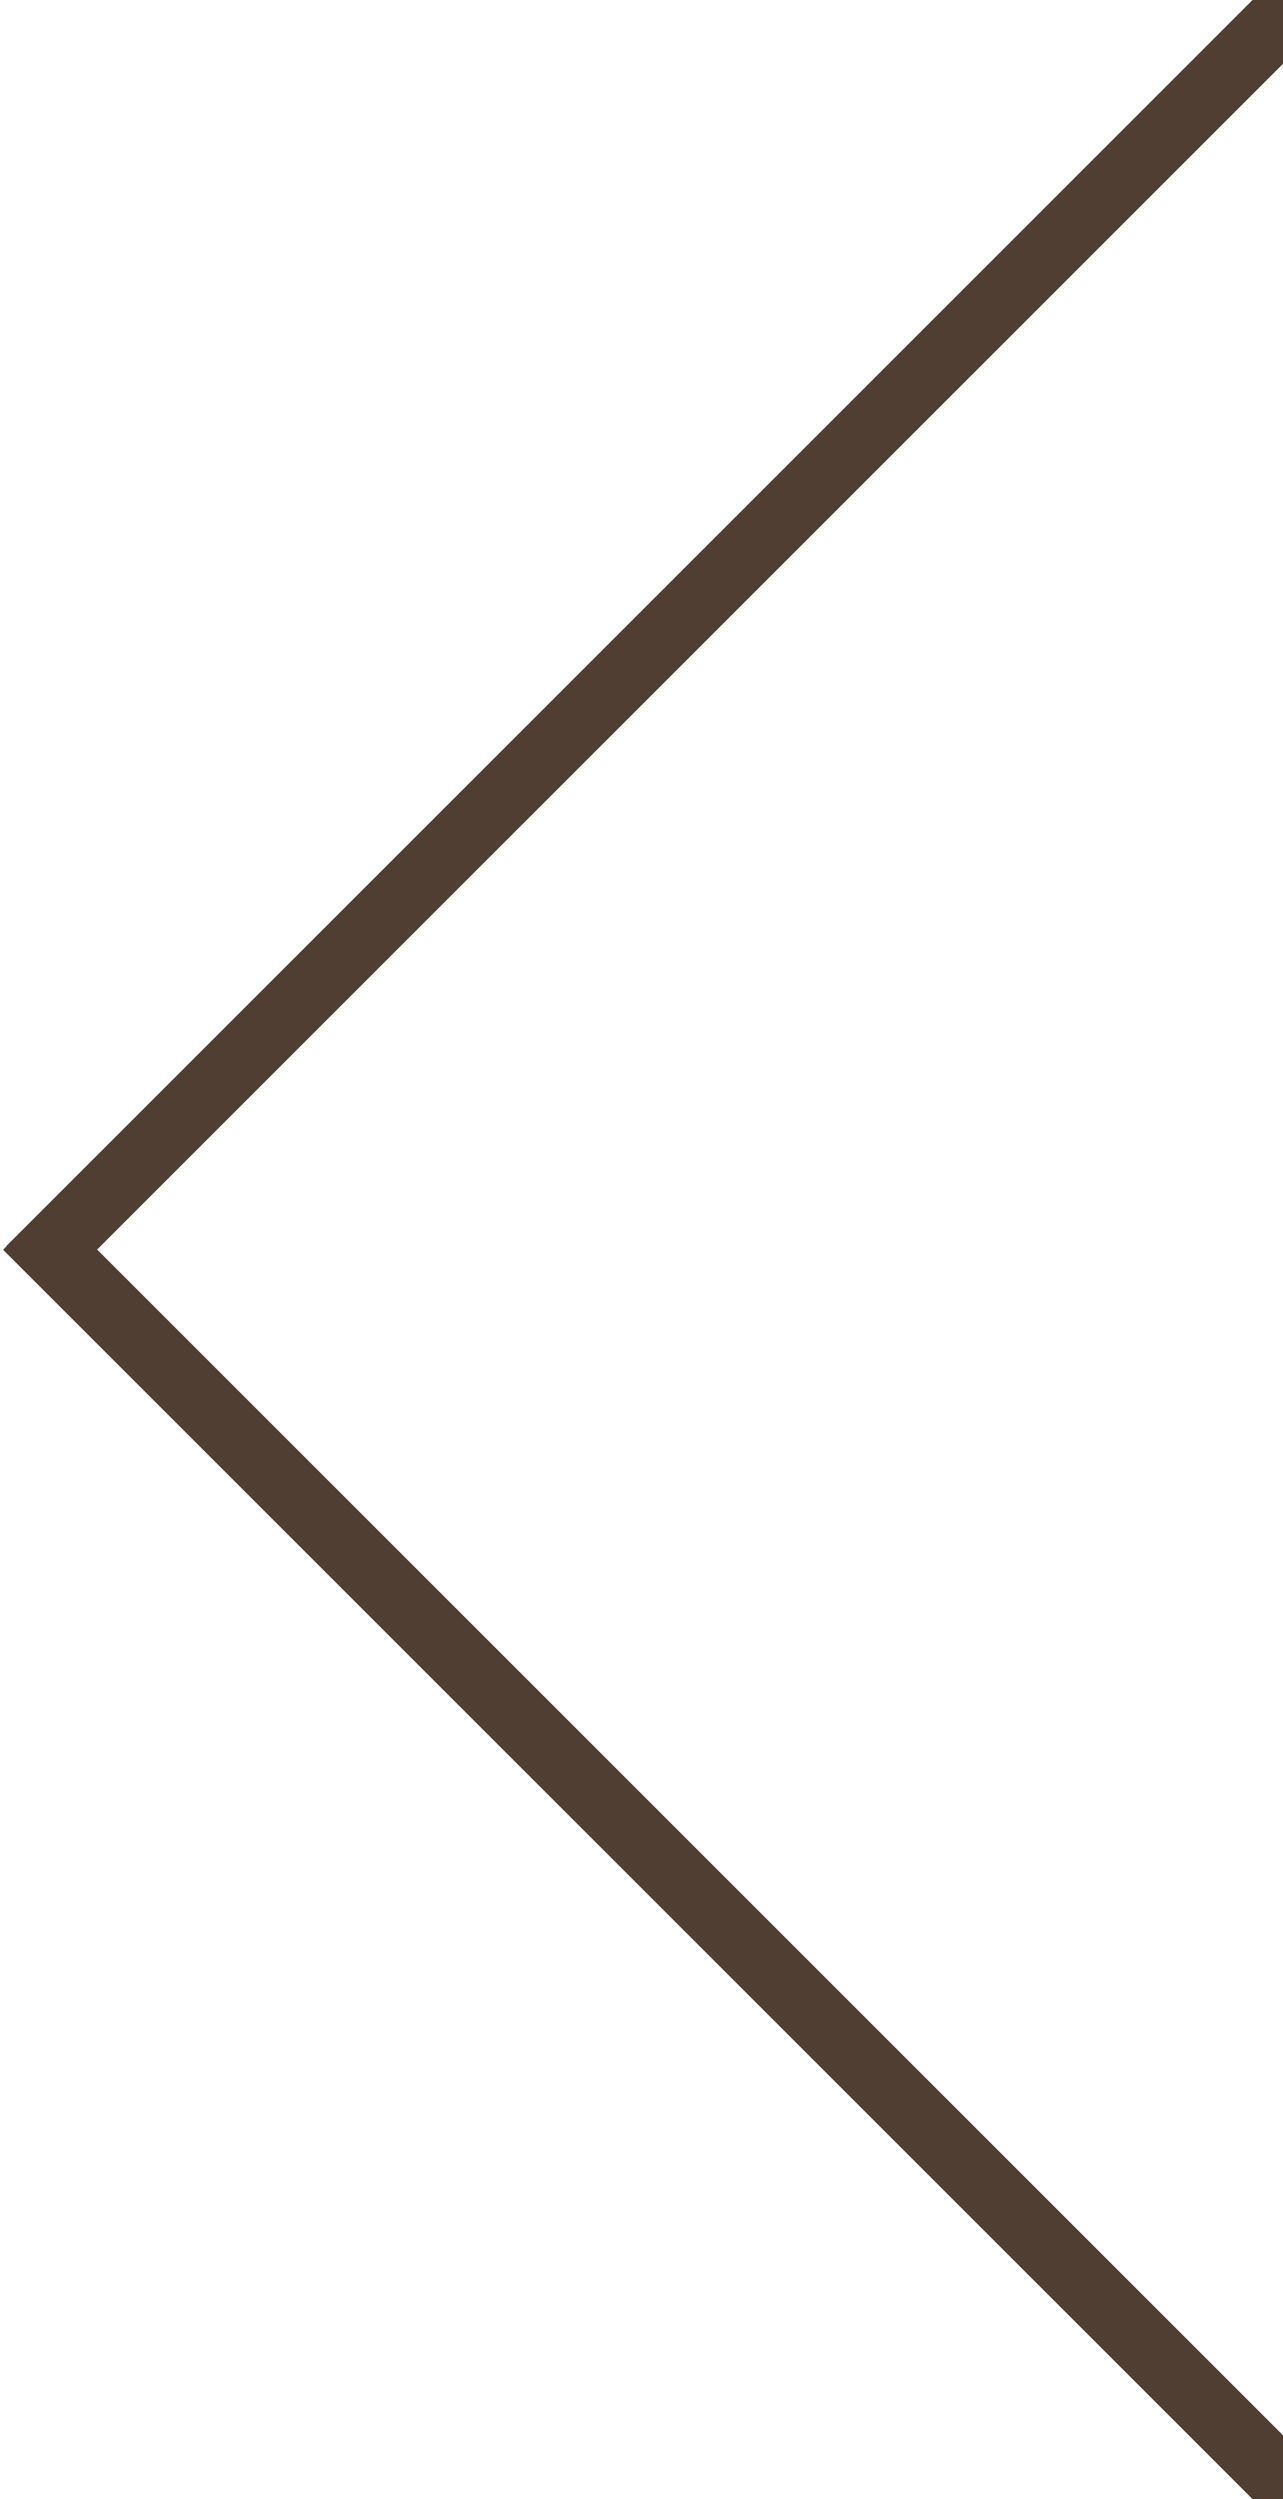 <svg xmlns="http://www.w3.org/2000/svg" viewBox="0 0 77 150"><style>.st1{fill:none;stroke:#4f3e31;stroke-width:4;stroke-miterlimit:10}</style><g id="Слой_2"><path class="st1" d="M78 0L1.8 76.2M78.6 150.6l-77-77"/></g></svg>